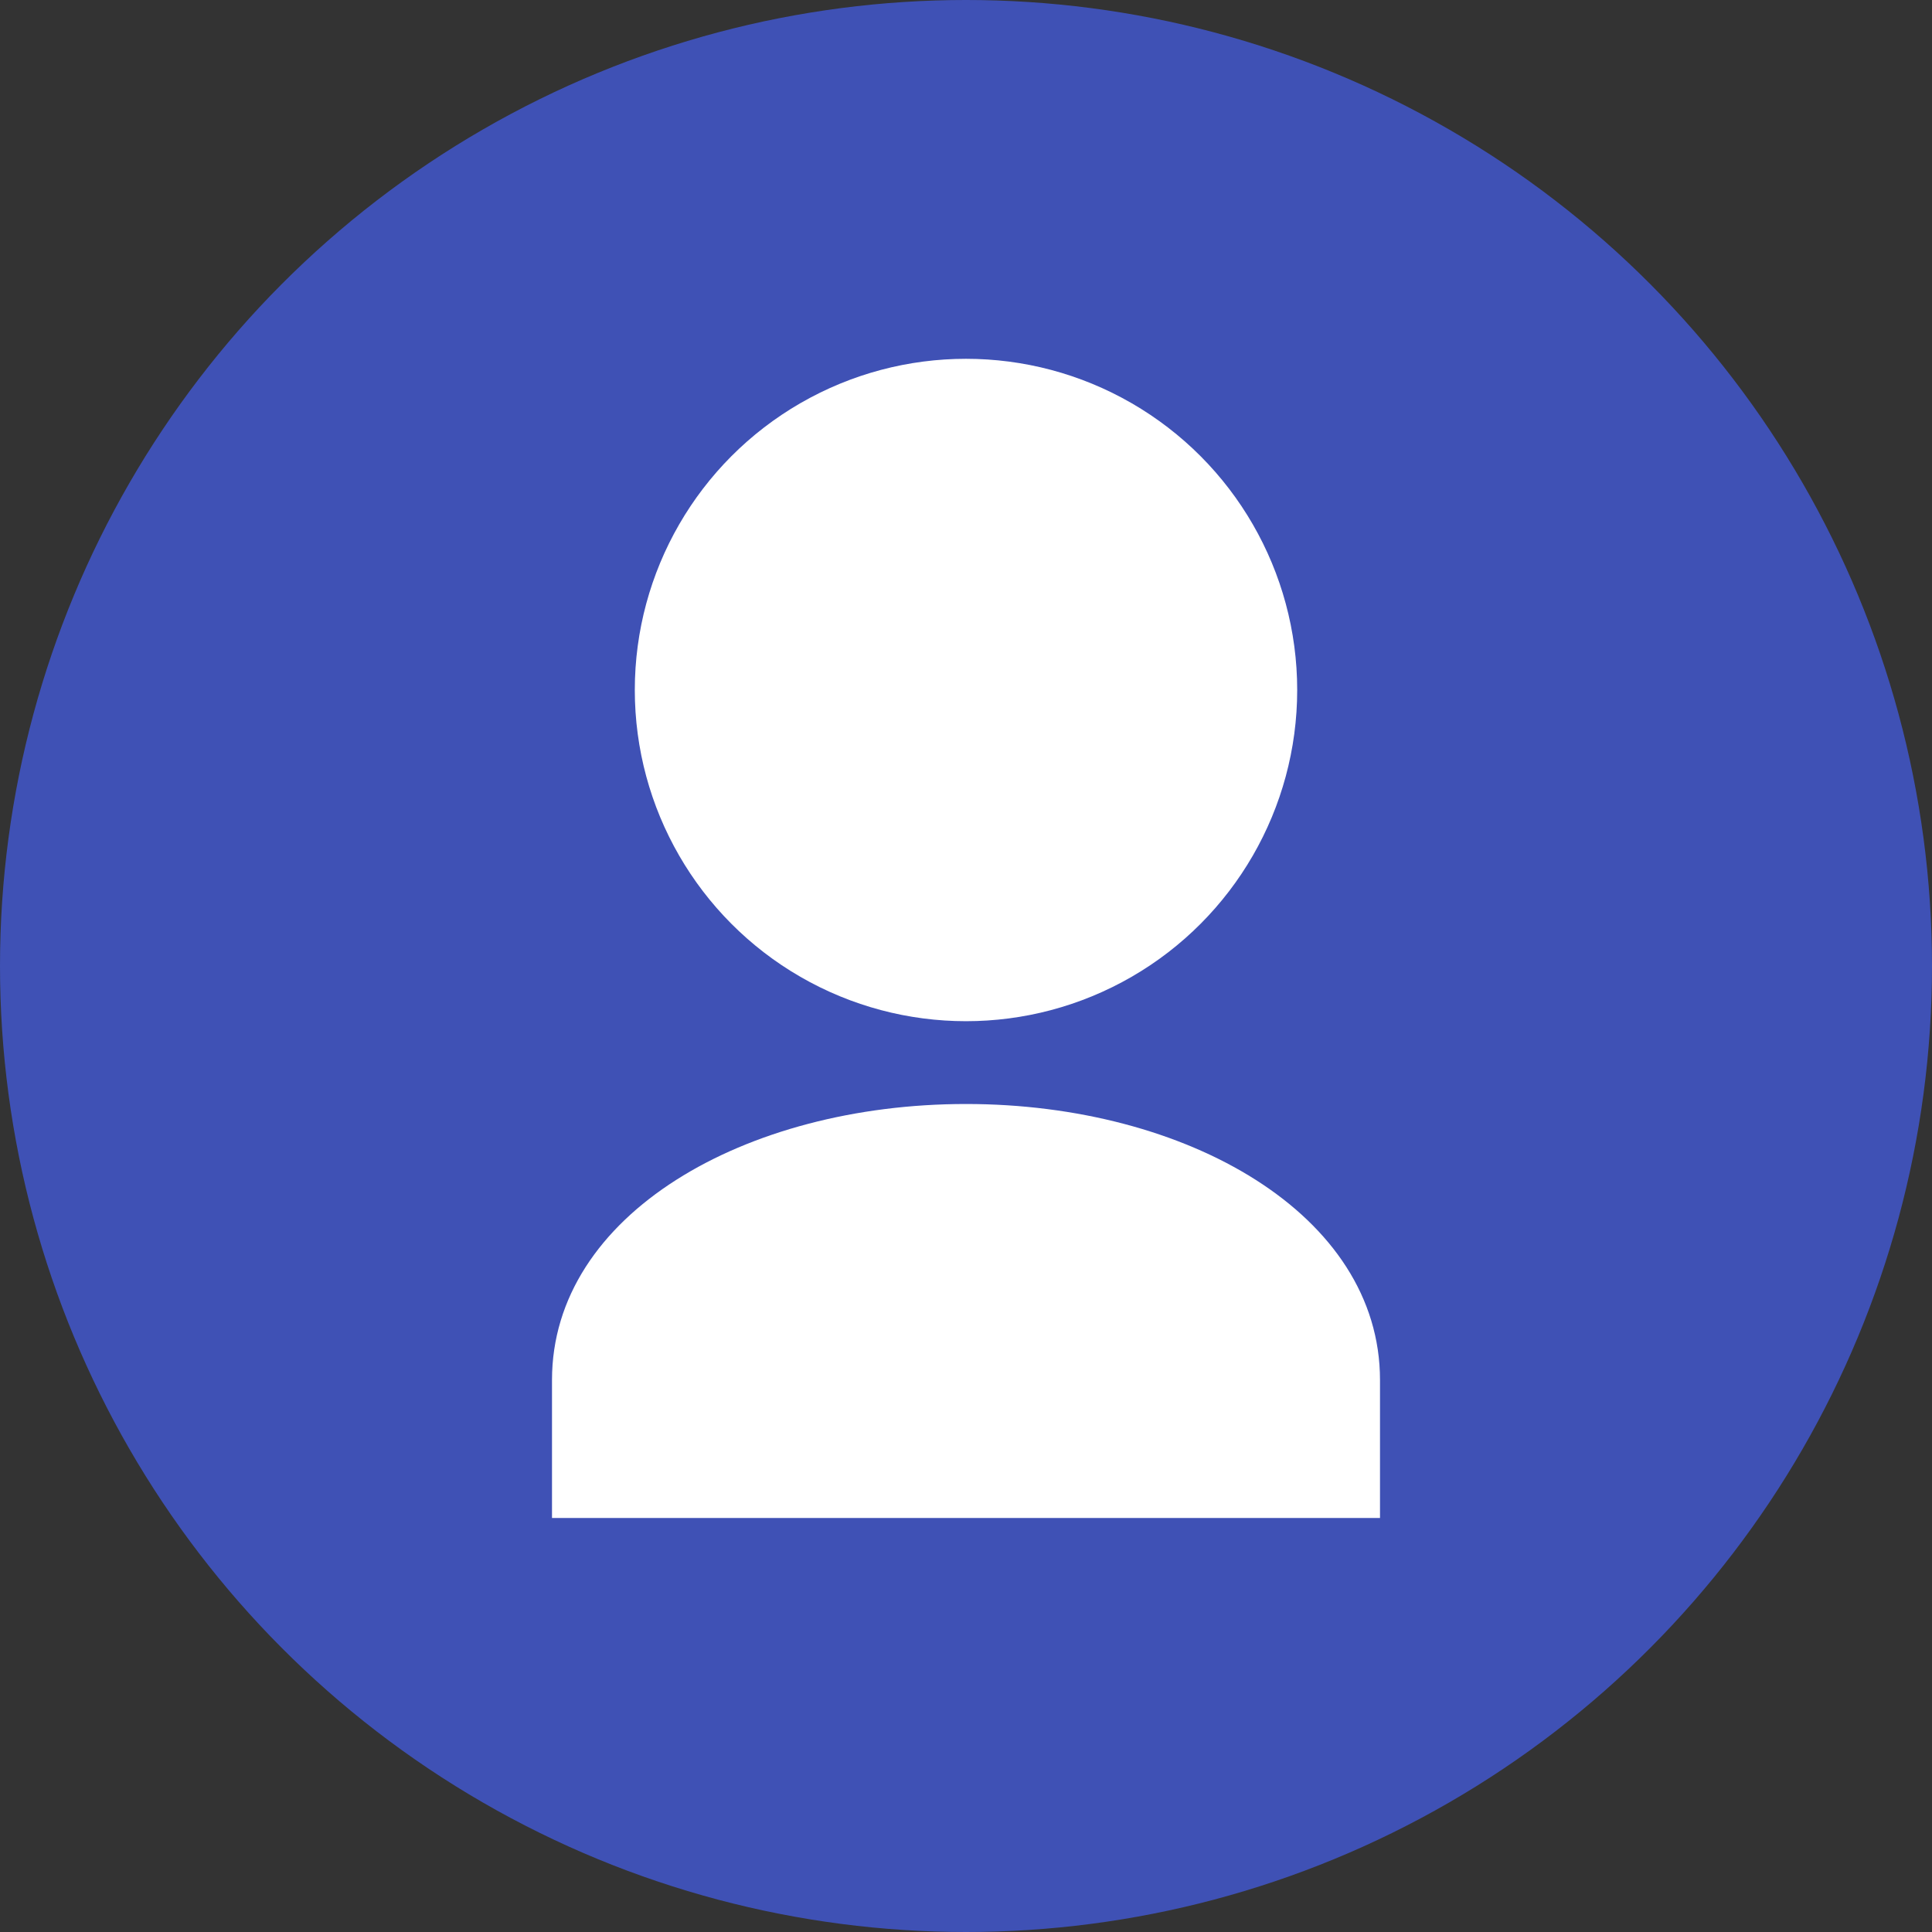 <svg width="70" height="70" viewBox="0 0 70 70" fill="none" xmlns="http://www.w3.org/2000/svg">
  <rect x="0" y="0" width="70" height="70" fill="#333333" stroke="none"/>
  <circle cx="35" cy="35" r="35" fill="#3f51b5"/>
  <circle cx="35" cy="25" r="12" fill="white"/>
  <path d="M35 40c-8 0-15 4-15 10v5h30v-5c0-6-7-10-15-10z" fill="white"/>
</svg>
